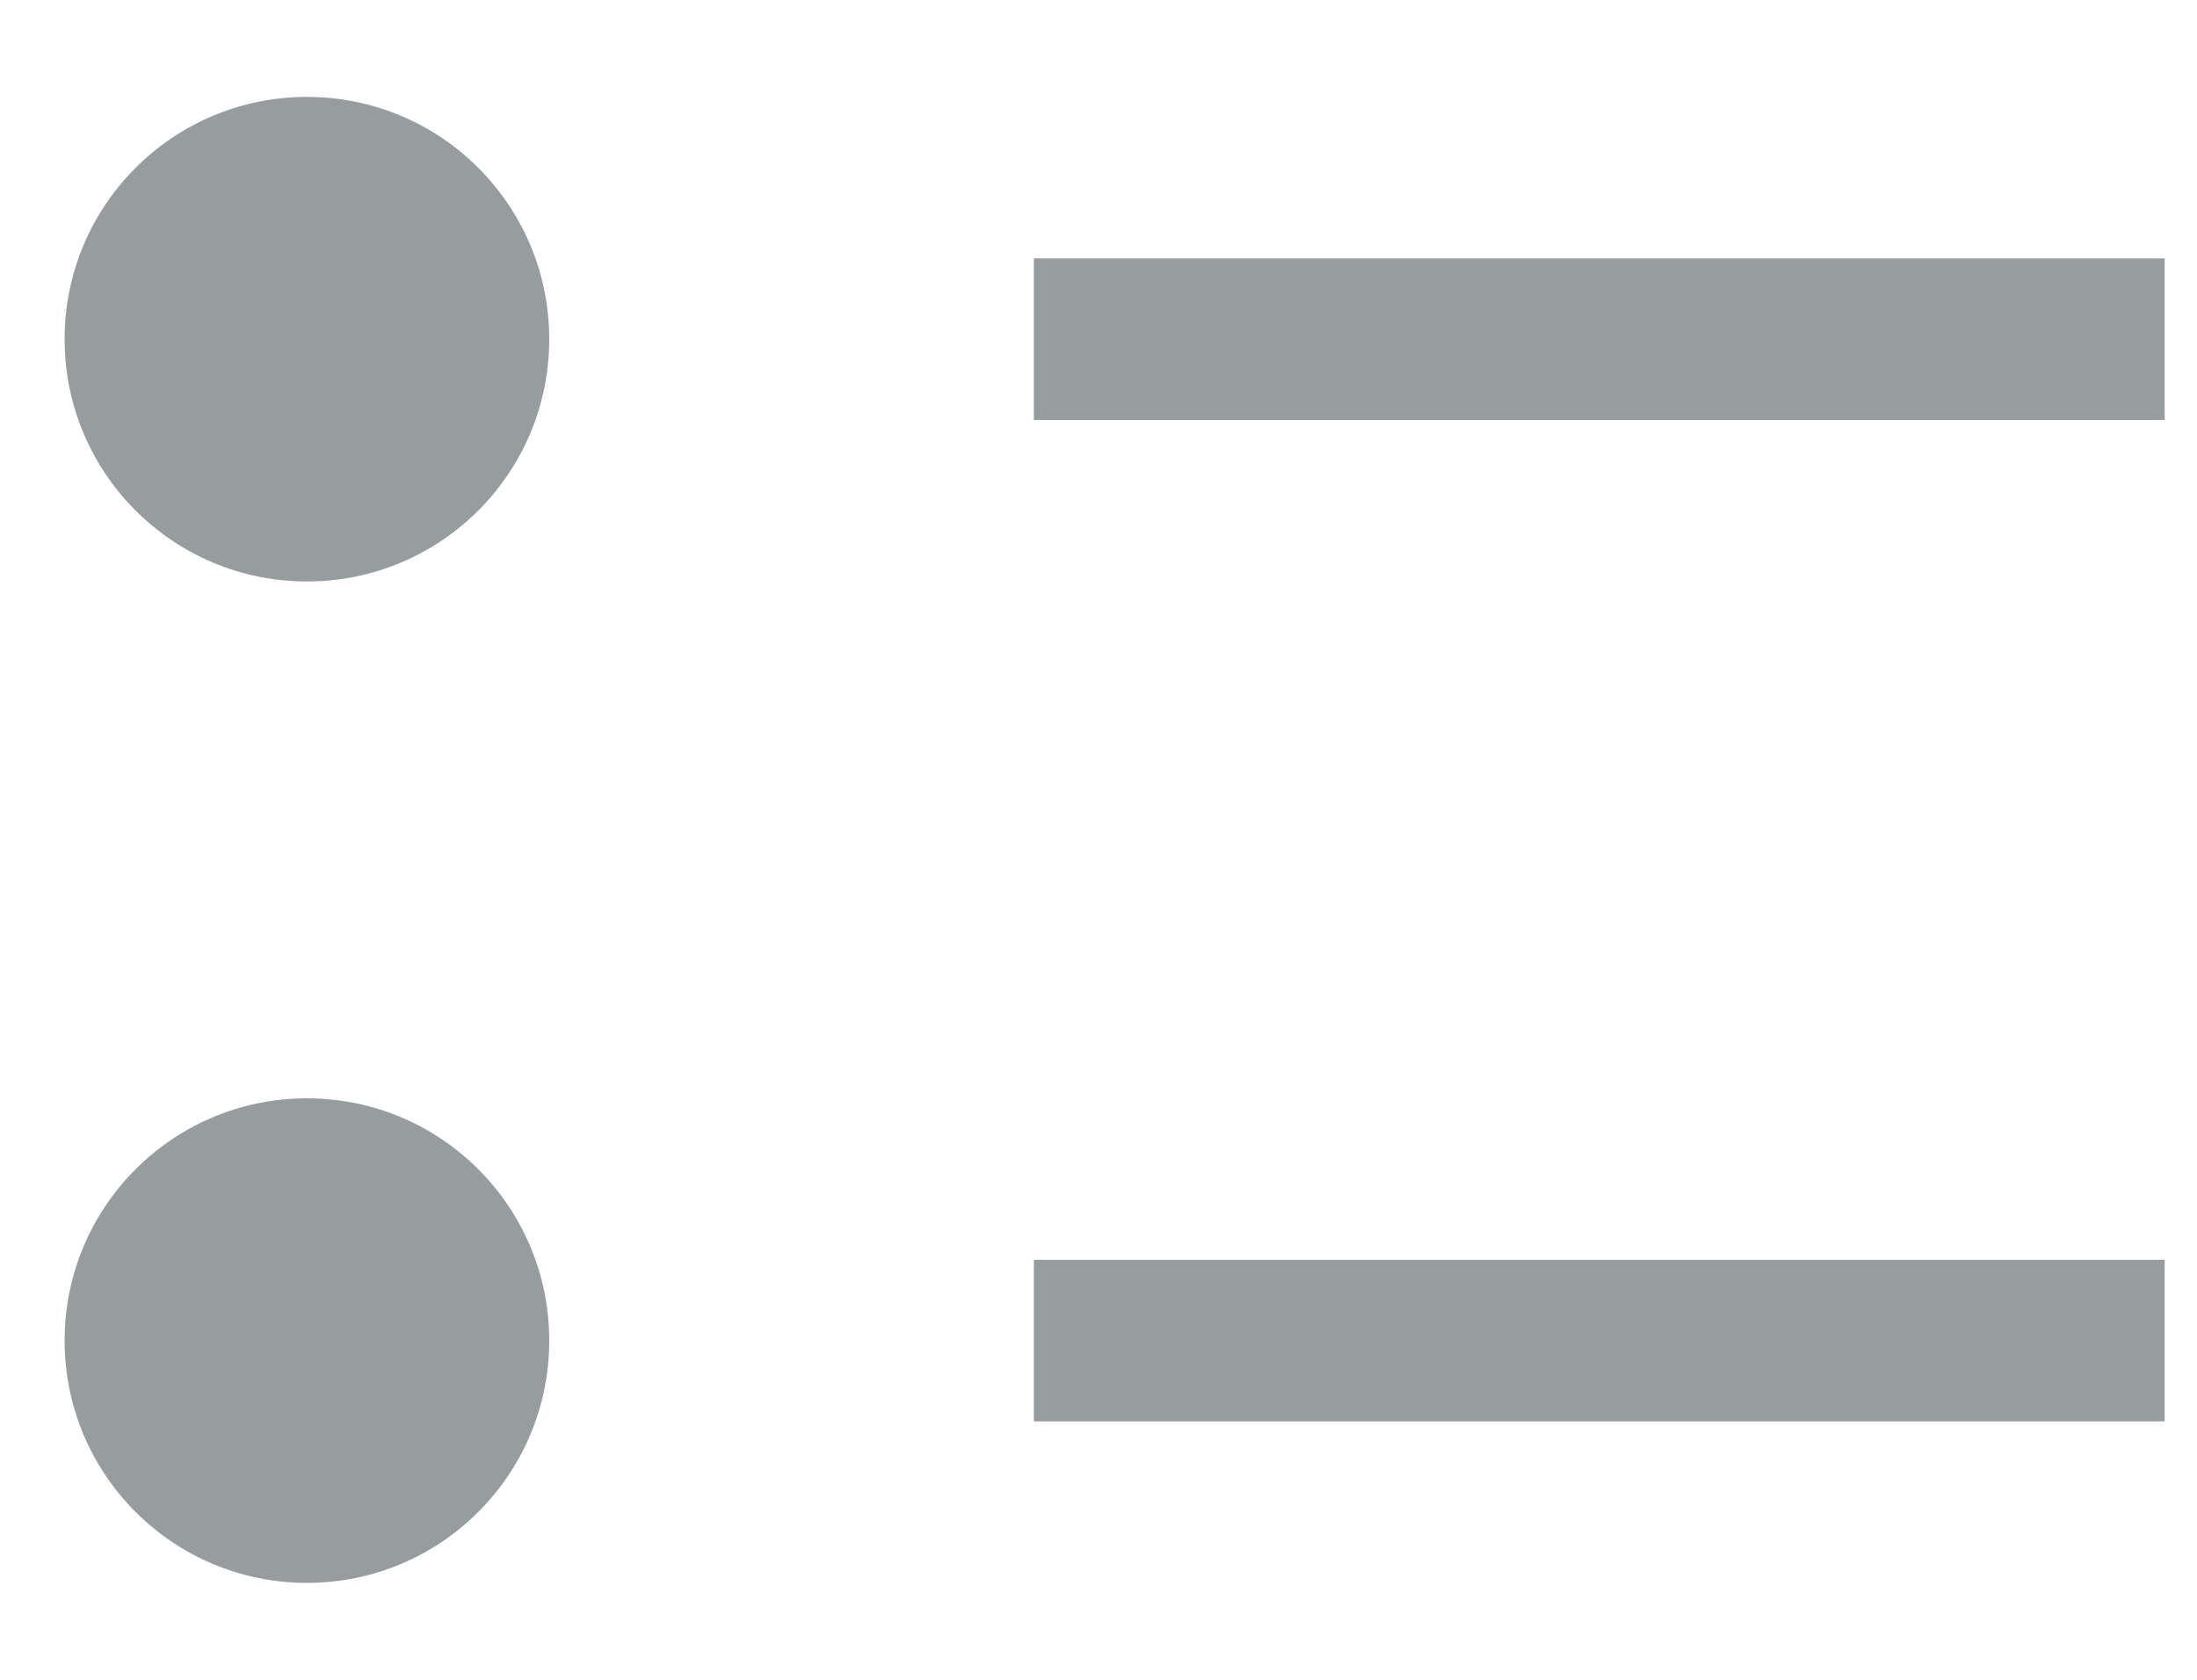 <svg width="17" height="13" viewBox="0 0 17 13" fill="none" xmlns="http://www.w3.org/2000/svg">
<path d="M2.375 4.5C3.411 4.5 4.25 3.661 4.25 2.625C4.25 1.589 3.411 0.75 2.375 0.75C1.339 0.75 0.5 1.589 0.5 2.625C0.5 3.661 1.339 4.5 2.375 4.5Z" fill="#979C9E"/>
<path d="M2.375 12.25C3.411 12.25 4.25 11.411 4.25 10.375C4.25 9.339 3.411 8.5 2.375 8.5C1.339 8.5 0.5 9.339 0.5 10.375C0.5 11.411 1.339 12.25 2.375 12.25Z" fill="#979C9E"/>
<path d="M8 9.75H16.75V11H8V9.75ZM8 2H16.75V3.25H8V2Z" fill="#979C9E"/>
</svg>
